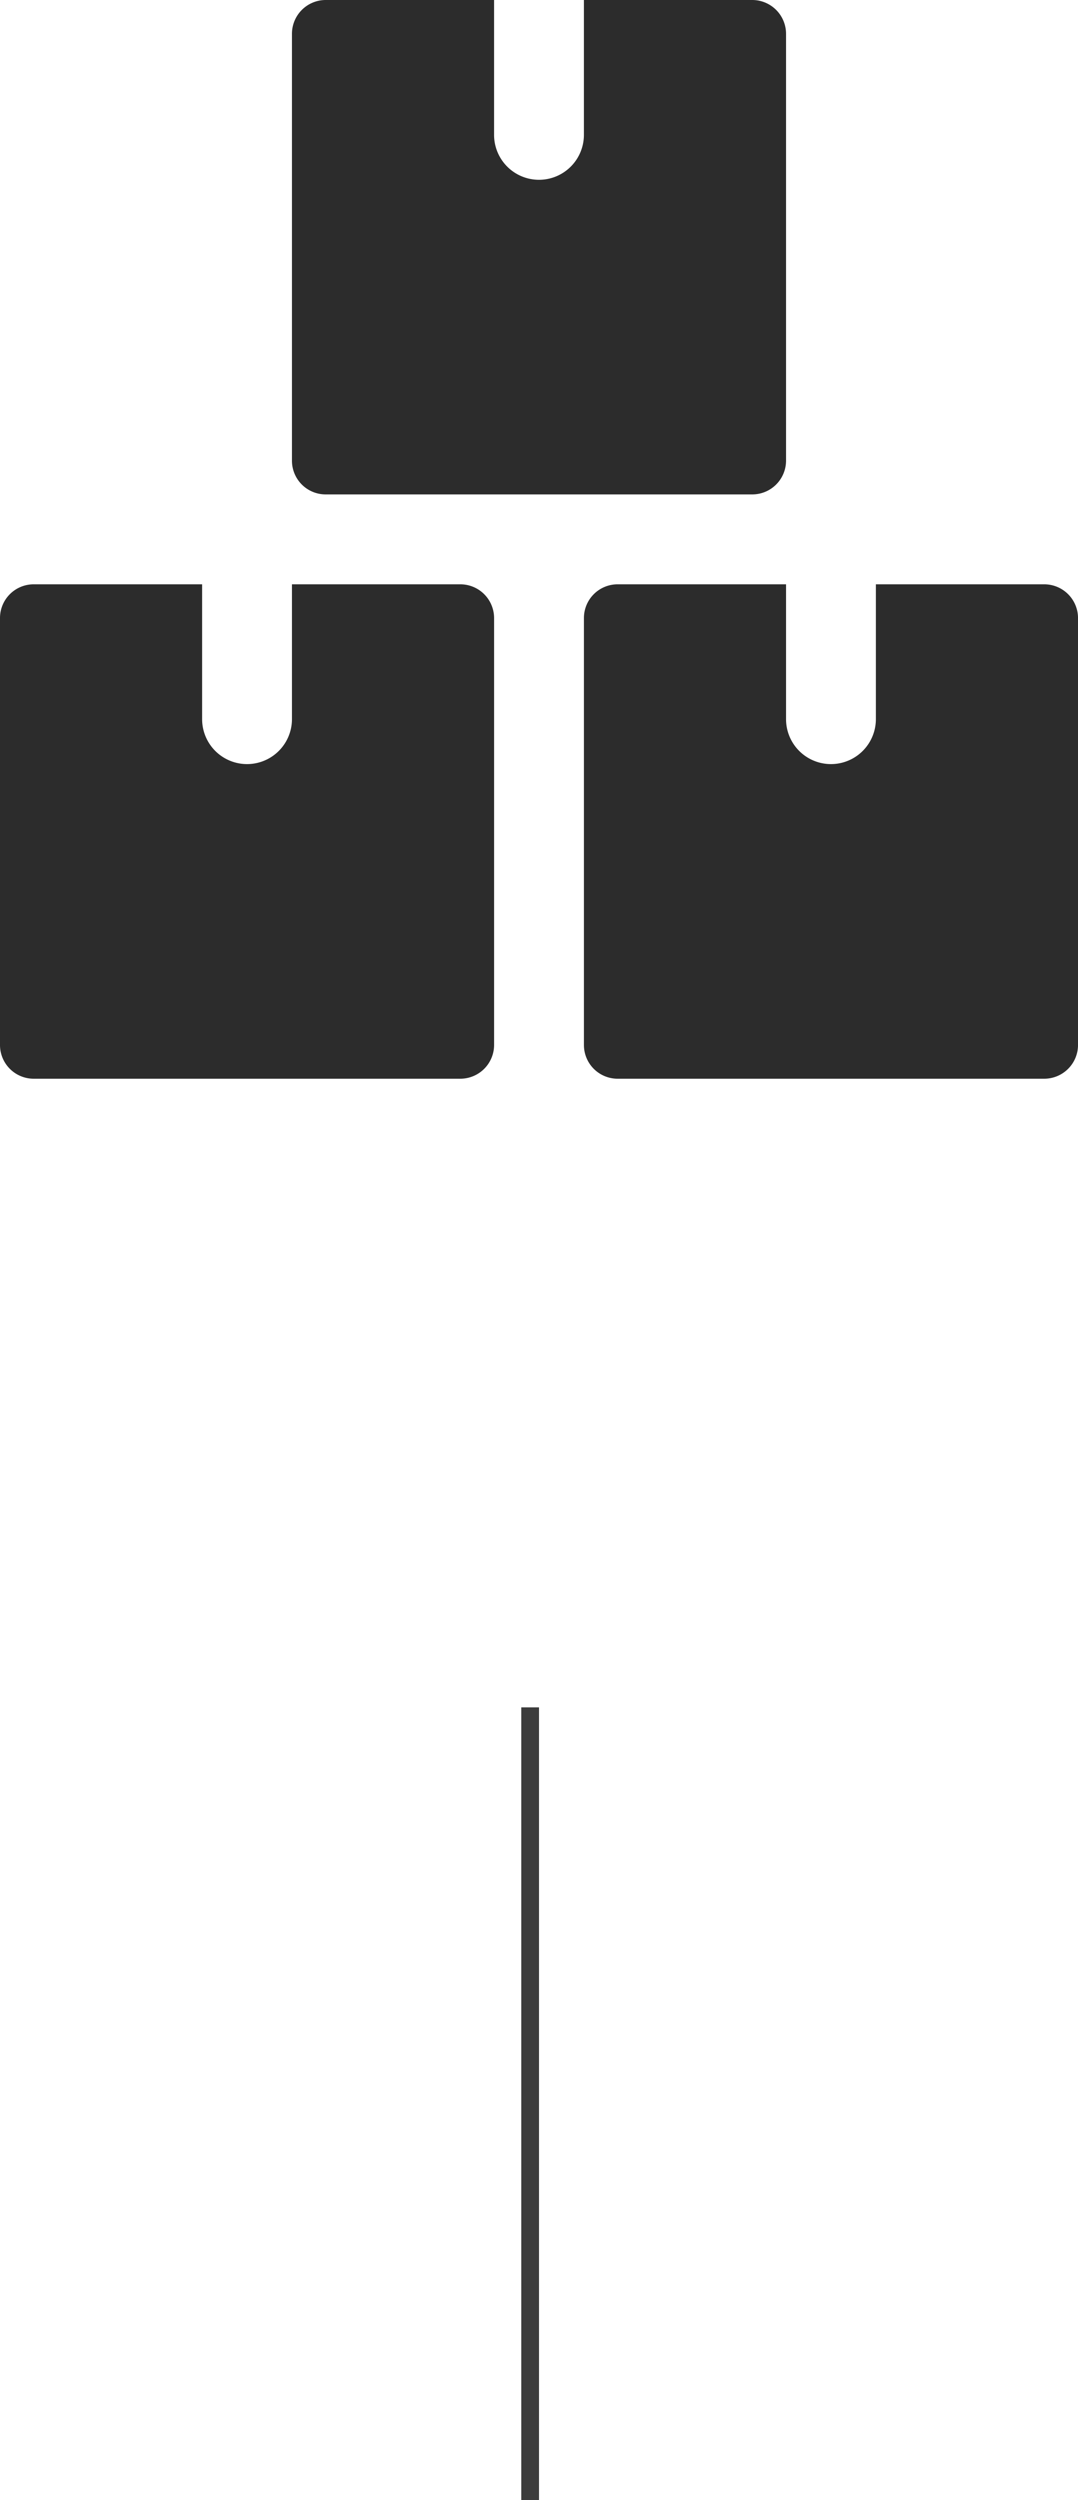<svg xmlns="http://www.w3.org/2000/svg" width="60.795" height="140.898" viewBox="0 0 60.795 140.898">
  <g id="_4" data-name="4" transform="translate(-200.602 -3180.602)">
    <line id="Line_36" data-name="Line 36" y1="44.671" transform="translate(230.5 3276.829)" fill="none" stroke="#3c3c3c" stroke-width="1"/>
    <g id="shipping" transform="translate(200.602 3180.602)">
      <path id="Path_82" data-name="Path 82" d="M27.865,14.9a1.905,1.905,0,0,0-1.9-1.9h-9.5v7.6a2.533,2.533,0,1,1-5.066,0V13H1.9A1.9,1.9,0,0,0,0,14.9V38.965a1.9,1.9,0,0,0,1.9,1.9H25.965a1.905,1.905,0,0,0,1.9-1.9Z" transform="translate(0 19.931)" fill="#2c2c2c"/>
      <path id="Path_83" data-name="Path 83" d="M40.865,14.9a1.905,1.905,0,0,0-1.9-1.9h-9.5v7.6a2.533,2.533,0,0,1-5.066,0V13H14.9A1.9,1.9,0,0,0,13,14.9V38.965a1.9,1.9,0,0,0,1.9,1.9H38.965a1.905,1.905,0,0,0,1.9-1.9Z" transform="translate(19.931 19.931)" fill="#2c2c2c"/>
      <path id="Path_84" data-name="Path 84" d="M34.365,1.9a1.907,1.907,0,0,0-1.9-1.9h-9.5V7.6a2.533,2.533,0,0,1-5.066,0V0H8.4A1.905,1.905,0,0,0,6.5,1.9V25.965a1.9,1.9,0,0,0,1.9,1.9H32.465a1.905,1.905,0,0,0,1.9-1.9Z" transform="translate(9.965)" fill="#2c2c2c"/>
    </g>
  </g>
</svg>
